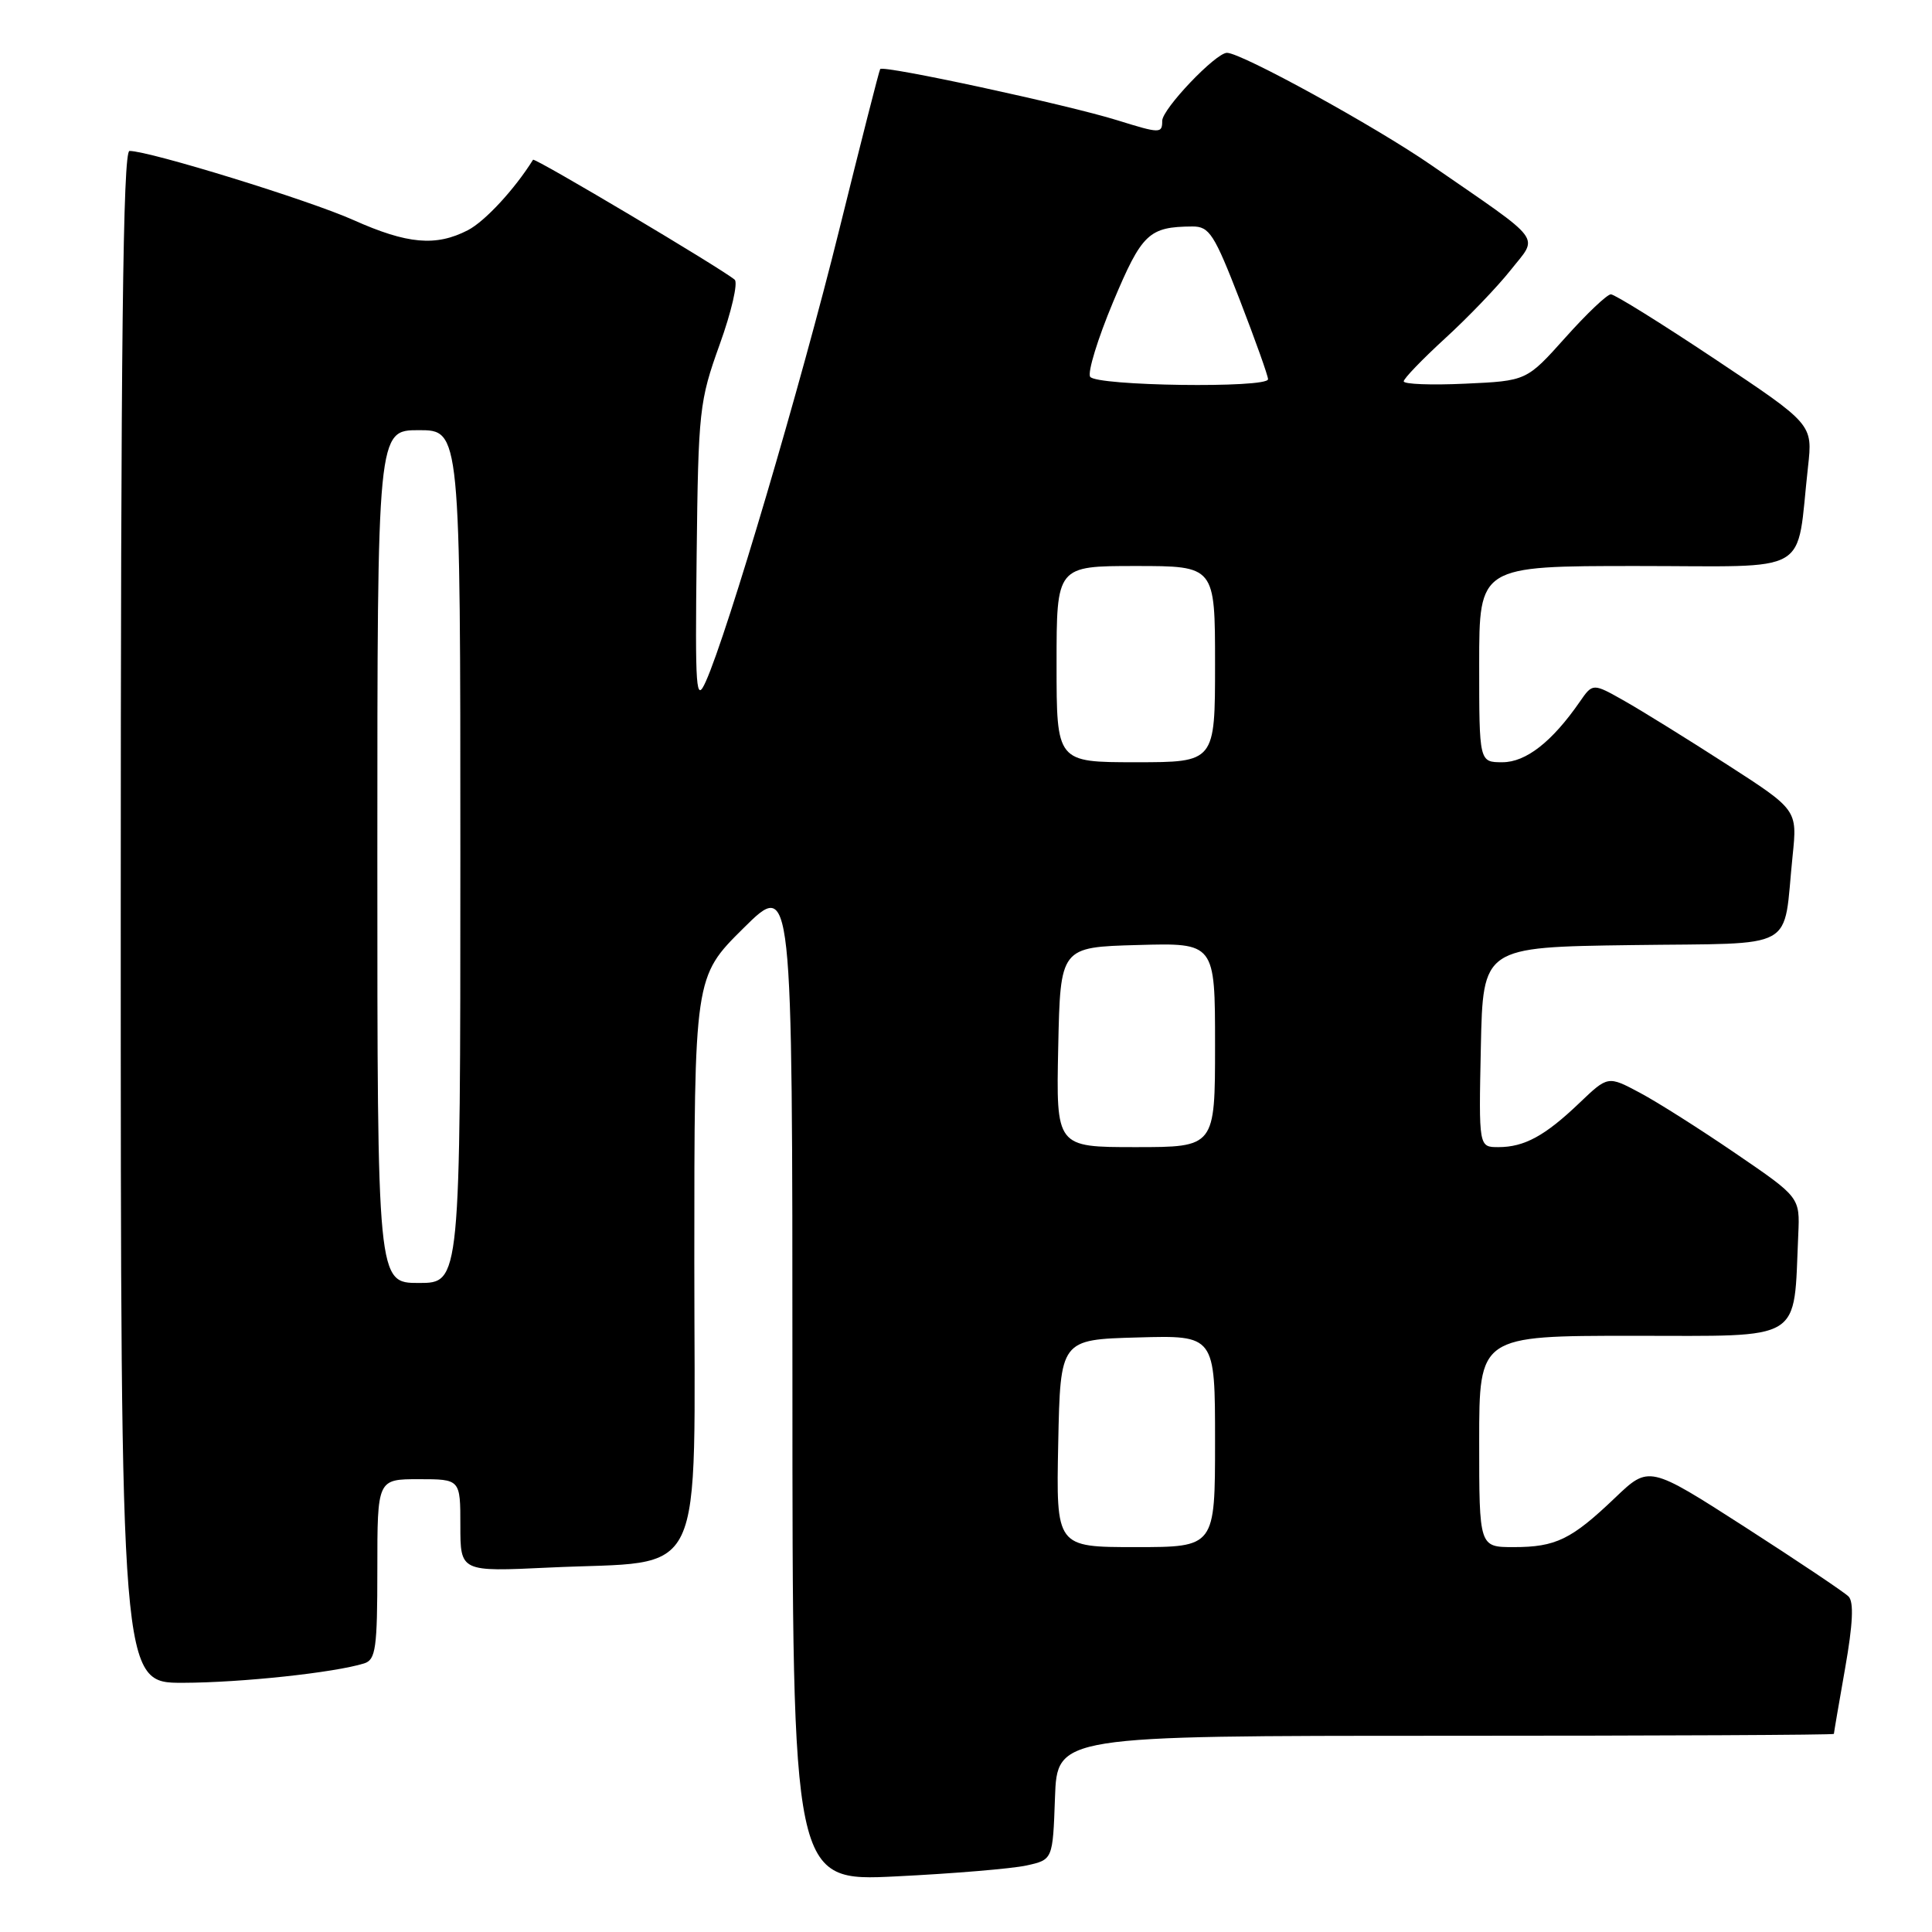 <?xml version="1.0" encoding="UTF-8" standalone="no"?>
<!DOCTYPE svg PUBLIC "-//W3C//DTD SVG 1.1//EN" "http://www.w3.org/Graphics/SVG/1.1/DTD/svg11.dtd" >
<svg xmlns="http://www.w3.org/2000/svg" xmlns:xlink="http://www.w3.org/1999/xlink" version="1.1" viewBox="0 0 256 256">
 <g >
 <path fill="currentColor"
d=" M 136.00 247.19 C 139.50 246.42 139.50 246.42 139.79 238.21 C 140.08 230.00 140.08 230.00 191.54 230.00 C 219.84 230.00 243.00 229.89 243.00 229.75 C 243.00 229.61 243.67 225.69 244.49 221.04 C 245.52 215.20 245.66 212.26 244.94 211.54 C 244.37 210.97 238.19 206.83 231.20 202.33 C 218.50 194.17 218.50 194.17 214.00 198.47 C 208.22 203.99 206.15 205.00 200.57 205.00 C 196.00 205.00 196.00 205.00 196.00 191.00 C 196.00 177.00 196.00 177.00 216.44 177.00 C 239.25 177.00 237.63 177.99 238.28 163.58 C 238.50 158.65 238.50 158.65 230.00 152.85 C 225.32 149.65 219.60 146.02 217.28 144.79 C 213.06 142.54 213.06 142.54 209.28 146.15 C 204.72 150.51 201.98 152.00 198.54 152.00 C 195.94 152.00 195.94 152.00 196.22 138.75 C 196.50 125.50 196.50 125.50 216.18 125.23 C 238.57 124.92 236.20 126.24 237.53 113.40 C 238.16 107.31 238.16 107.31 228.83 101.30 C 223.70 97.99 217.60 94.21 215.27 92.89 C 211.05 90.50 211.05 90.50 209.32 93.00 C 205.65 98.30 202.19 101.00 199.08 101.00 C 196.00 101.00 196.00 101.00 196.00 88.00 C 196.00 75.00 196.00 75.00 216.91 75.00 C 240.46 75.00 237.94 76.46 239.57 61.86 C 240.20 56.22 240.20 56.22 227.28 47.61 C 220.17 42.87 213.95 39.00 213.45 39.00 C 212.95 39.00 210.23 41.58 207.41 44.74 C 202.28 50.47 202.28 50.47 194.14 50.84 C 189.66 51.05 186.00 50.91 186.00 50.53 C 186.00 50.16 188.47 47.60 191.48 44.84 C 194.50 42.08 198.40 38.02 200.16 35.80 C 203.87 31.11 204.80 32.34 189.68 21.90 C 182.25 16.76 164.50 7.00 162.58 7.00 C 161.09 7.00 154.00 14.44 154.00 16.01 C 154.00 17.71 153.72 17.70 148.03 15.93 C 141.37 13.86 117.01 8.60 116.63 9.15 C 116.49 9.34 114.05 18.95 111.19 30.50 C 106.12 51.01 96.39 83.94 93.52 90.31 C 92.22 93.20 92.10 91.60 92.31 73.50 C 92.53 54.36 92.66 53.16 95.36 45.65 C 96.92 41.33 97.81 37.46 97.35 37.06 C 95.69 35.63 70.83 20.84 70.63 21.17 C 68.20 25.07 64.26 29.33 62.00 30.50 C 57.76 32.69 53.98 32.35 46.84 29.16 C 40.98 26.53 19.81 20.00 17.16 20.00 C 16.29 20.00 16.00 45.37 16.00 121.50 C 16.00 223.00 16.00 223.00 24.25 222.98 C 31.98 222.96 44.30 221.64 48.25 220.41 C 49.79 219.93 50.00 218.42 50.00 207.93 C 50.00 196.00 50.00 196.00 55.50 196.00 C 61.00 196.00 61.00 196.00 61.00 202.14 C 61.00 208.27 61.00 208.27 72.75 207.71 C 93.91 206.70 92.00 210.73 92.00 167.17 C 92.00 129.44 92.00 129.44 98.50 123.00 C 105.00 116.56 105.00 116.56 105.00 182.93 C 105.00 249.31 105.00 249.31 118.75 248.63 C 126.31 248.26 134.07 247.61 136.00 247.19 Z  M 140.22 191.25 C 140.50 177.50 140.50 177.50 150.75 177.22 C 161.00 176.93 161.00 176.93 161.00 190.97 C 161.00 205.00 161.00 205.00 150.47 205.00 C 139.94 205.00 139.94 205.00 140.22 191.25 Z  M 50.00 113.50 C 50.00 57.00 50.00 57.00 55.50 57.00 C 61.00 57.00 61.00 57.00 61.00 113.50 C 61.00 170.00 61.00 170.00 55.50 170.00 C 50.00 170.00 50.00 170.00 50.00 113.50 Z  M 140.22 138.75 C 140.50 125.50 140.50 125.50 150.75 125.22 C 161.00 124.93 161.00 124.93 161.00 138.47 C 161.00 152.00 161.00 152.00 150.47 152.00 C 139.94 152.00 139.94 152.00 140.22 138.75 Z  M 140.00 88.00 C 140.00 75.00 140.00 75.00 150.50 75.00 C 161.00 75.00 161.00 75.00 161.00 88.00 C 161.00 101.00 161.00 101.00 150.50 101.00 C 140.00 101.00 140.00 101.00 140.00 88.00 Z  M 144.45 49.92 C 144.09 49.33 145.46 44.87 147.49 40.02 C 151.31 30.92 152.22 30.05 158.00 30.01 C 160.25 30.00 160.89 31.01 164.28 39.75 C 166.35 45.11 168.04 49.84 168.02 50.25 C 167.99 51.46 145.21 51.15 144.45 49.92 Z "/>
</g>
</svg>